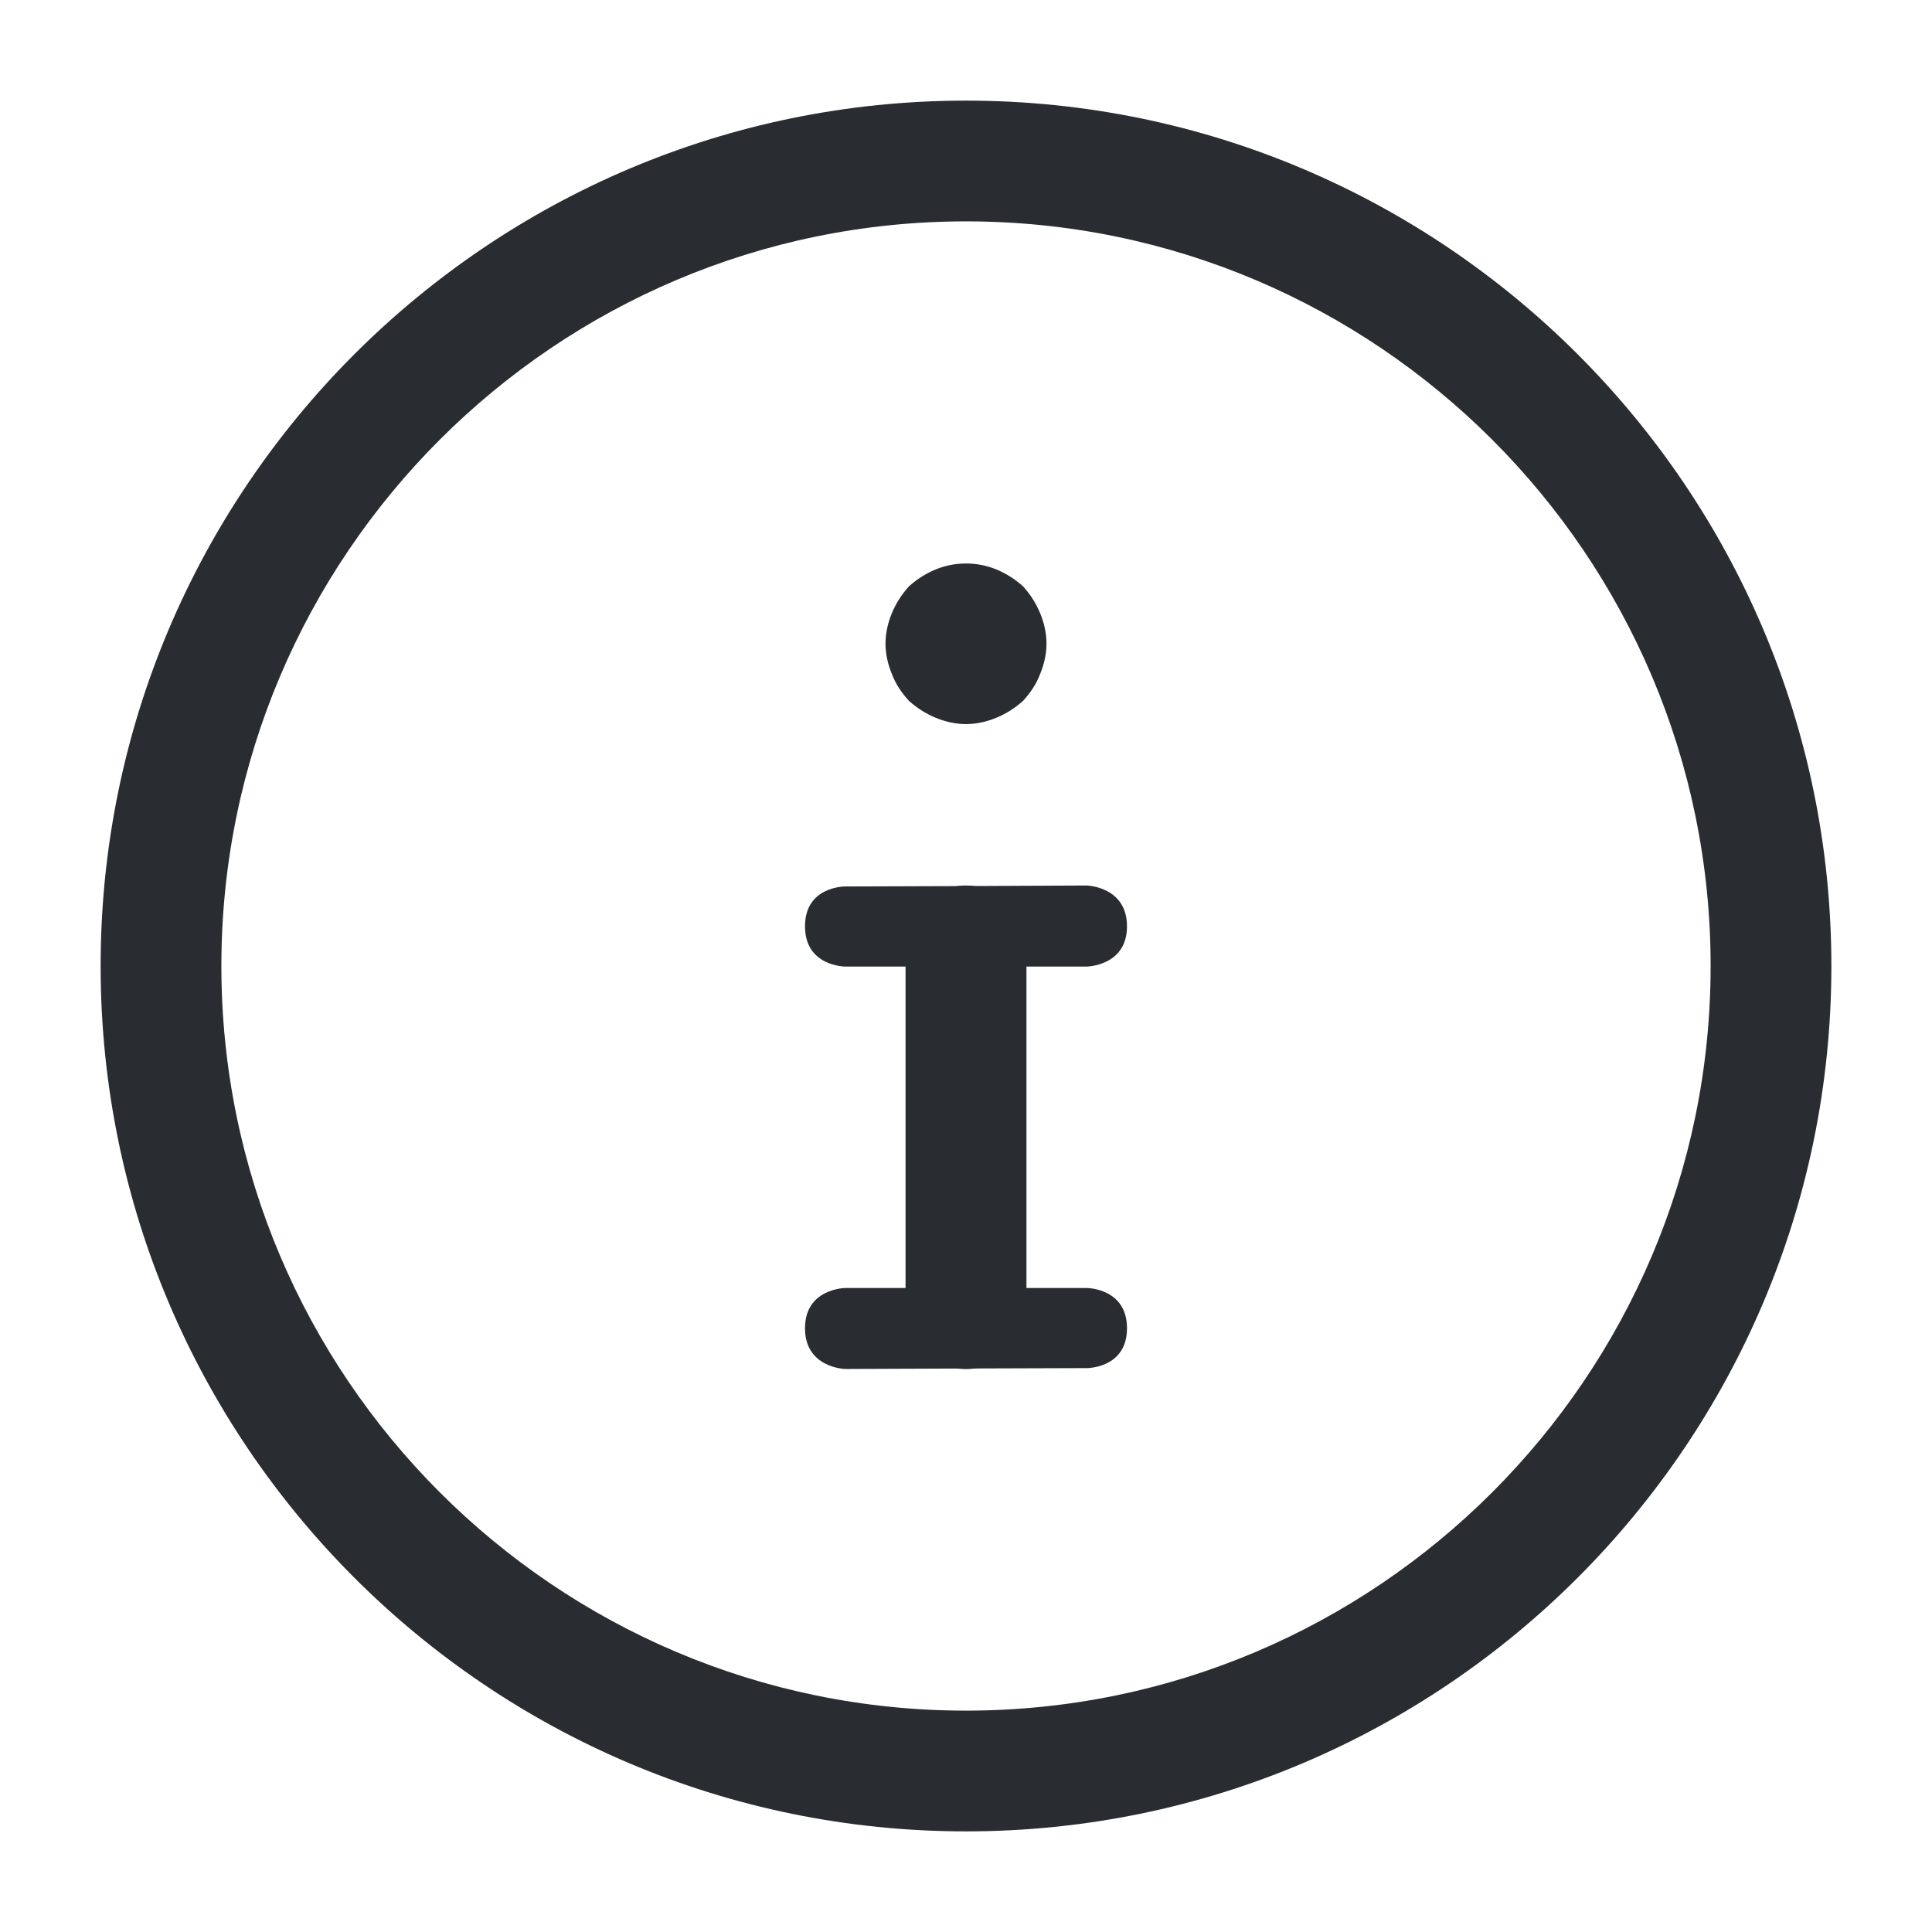 <svg width="24" height="24" viewBox="0 0 24 24" fill="none" xmlns="http://www.w3.org/2000/svg">
<path d="M12 22.75C6.07 22.75 1.25 17.93 1.25 12C1.25 6.07 6.07 1.25 12 1.25C17.93 1.25 22.75 6.07 22.75 12C22.75 17.93 17.93 22.75 12 22.75ZM12 2.75C6.9 2.75 2.75 6.9 2.75 12C2.75 17.1 6.9 21.25 12 21.25C17.1 21.25 21.25 17.1 21.25 12C21.25 6.9 17.1 2.75 12 2.75Z" fill="#292D32"/>
<path d="M12 17L10.5 17.006C10.5 17.006 10 16.995 10 16.5C10 16.005 10.5 16 10.5 16H11.25V11.75C11.25 11.34 11.59 11 12 11C12.41 11 12.75 11.34 12.75 11.75V15.791V16H13.5C13.5 16 14 16 14 16.5C14 17 13.5 16.995 13.5 16.995L12 17Z" fill="#292D32"/>
<path d="M12 11.007L13.5 11C13.5 11 14 11.012 14 11.507C14 12.001 13.5 12.007 13.5 12.007H12.75V16.257C12.75 16.667 12.41 17.007 12 17.007C11.59 17.007 11.25 16.667 11.25 16.257V12.216V12.007H10.5C10.5 12.007 10 12.007 10 11.507C10 11.007 10.5 11.012 10.5 11.012L12 11.007Z" fill="#292D32"/>
<path d="M12 8.995C11.87 8.995 11.74 8.965 11.62 8.915C11.5 8.865 11.39 8.795 11.29 8.705C11.2 8.605 11.13 8.505 11.08 8.375C11.03 8.255 11 8.125 11 7.995C11 7.865 11.03 7.735 11.08 7.615C11.13 7.495 11.2 7.385 11.29 7.285C11.39 7.195 11.5 7.125 11.62 7.075C11.86 6.975 12.14 6.975 12.38 7.075C12.5 7.125 12.61 7.195 12.71 7.285C12.8 7.385 12.87 7.495 12.92 7.615C12.97 7.735 13 7.865 13 7.995C13 8.125 12.97 8.255 12.92 8.375C12.87 8.505 12.8 8.605 12.71 8.705C12.61 8.795 12.5 8.865 12.38 8.915C12.26 8.965 12.13 8.995 12 8.995Z" fill="#292D32"/>
</svg>
